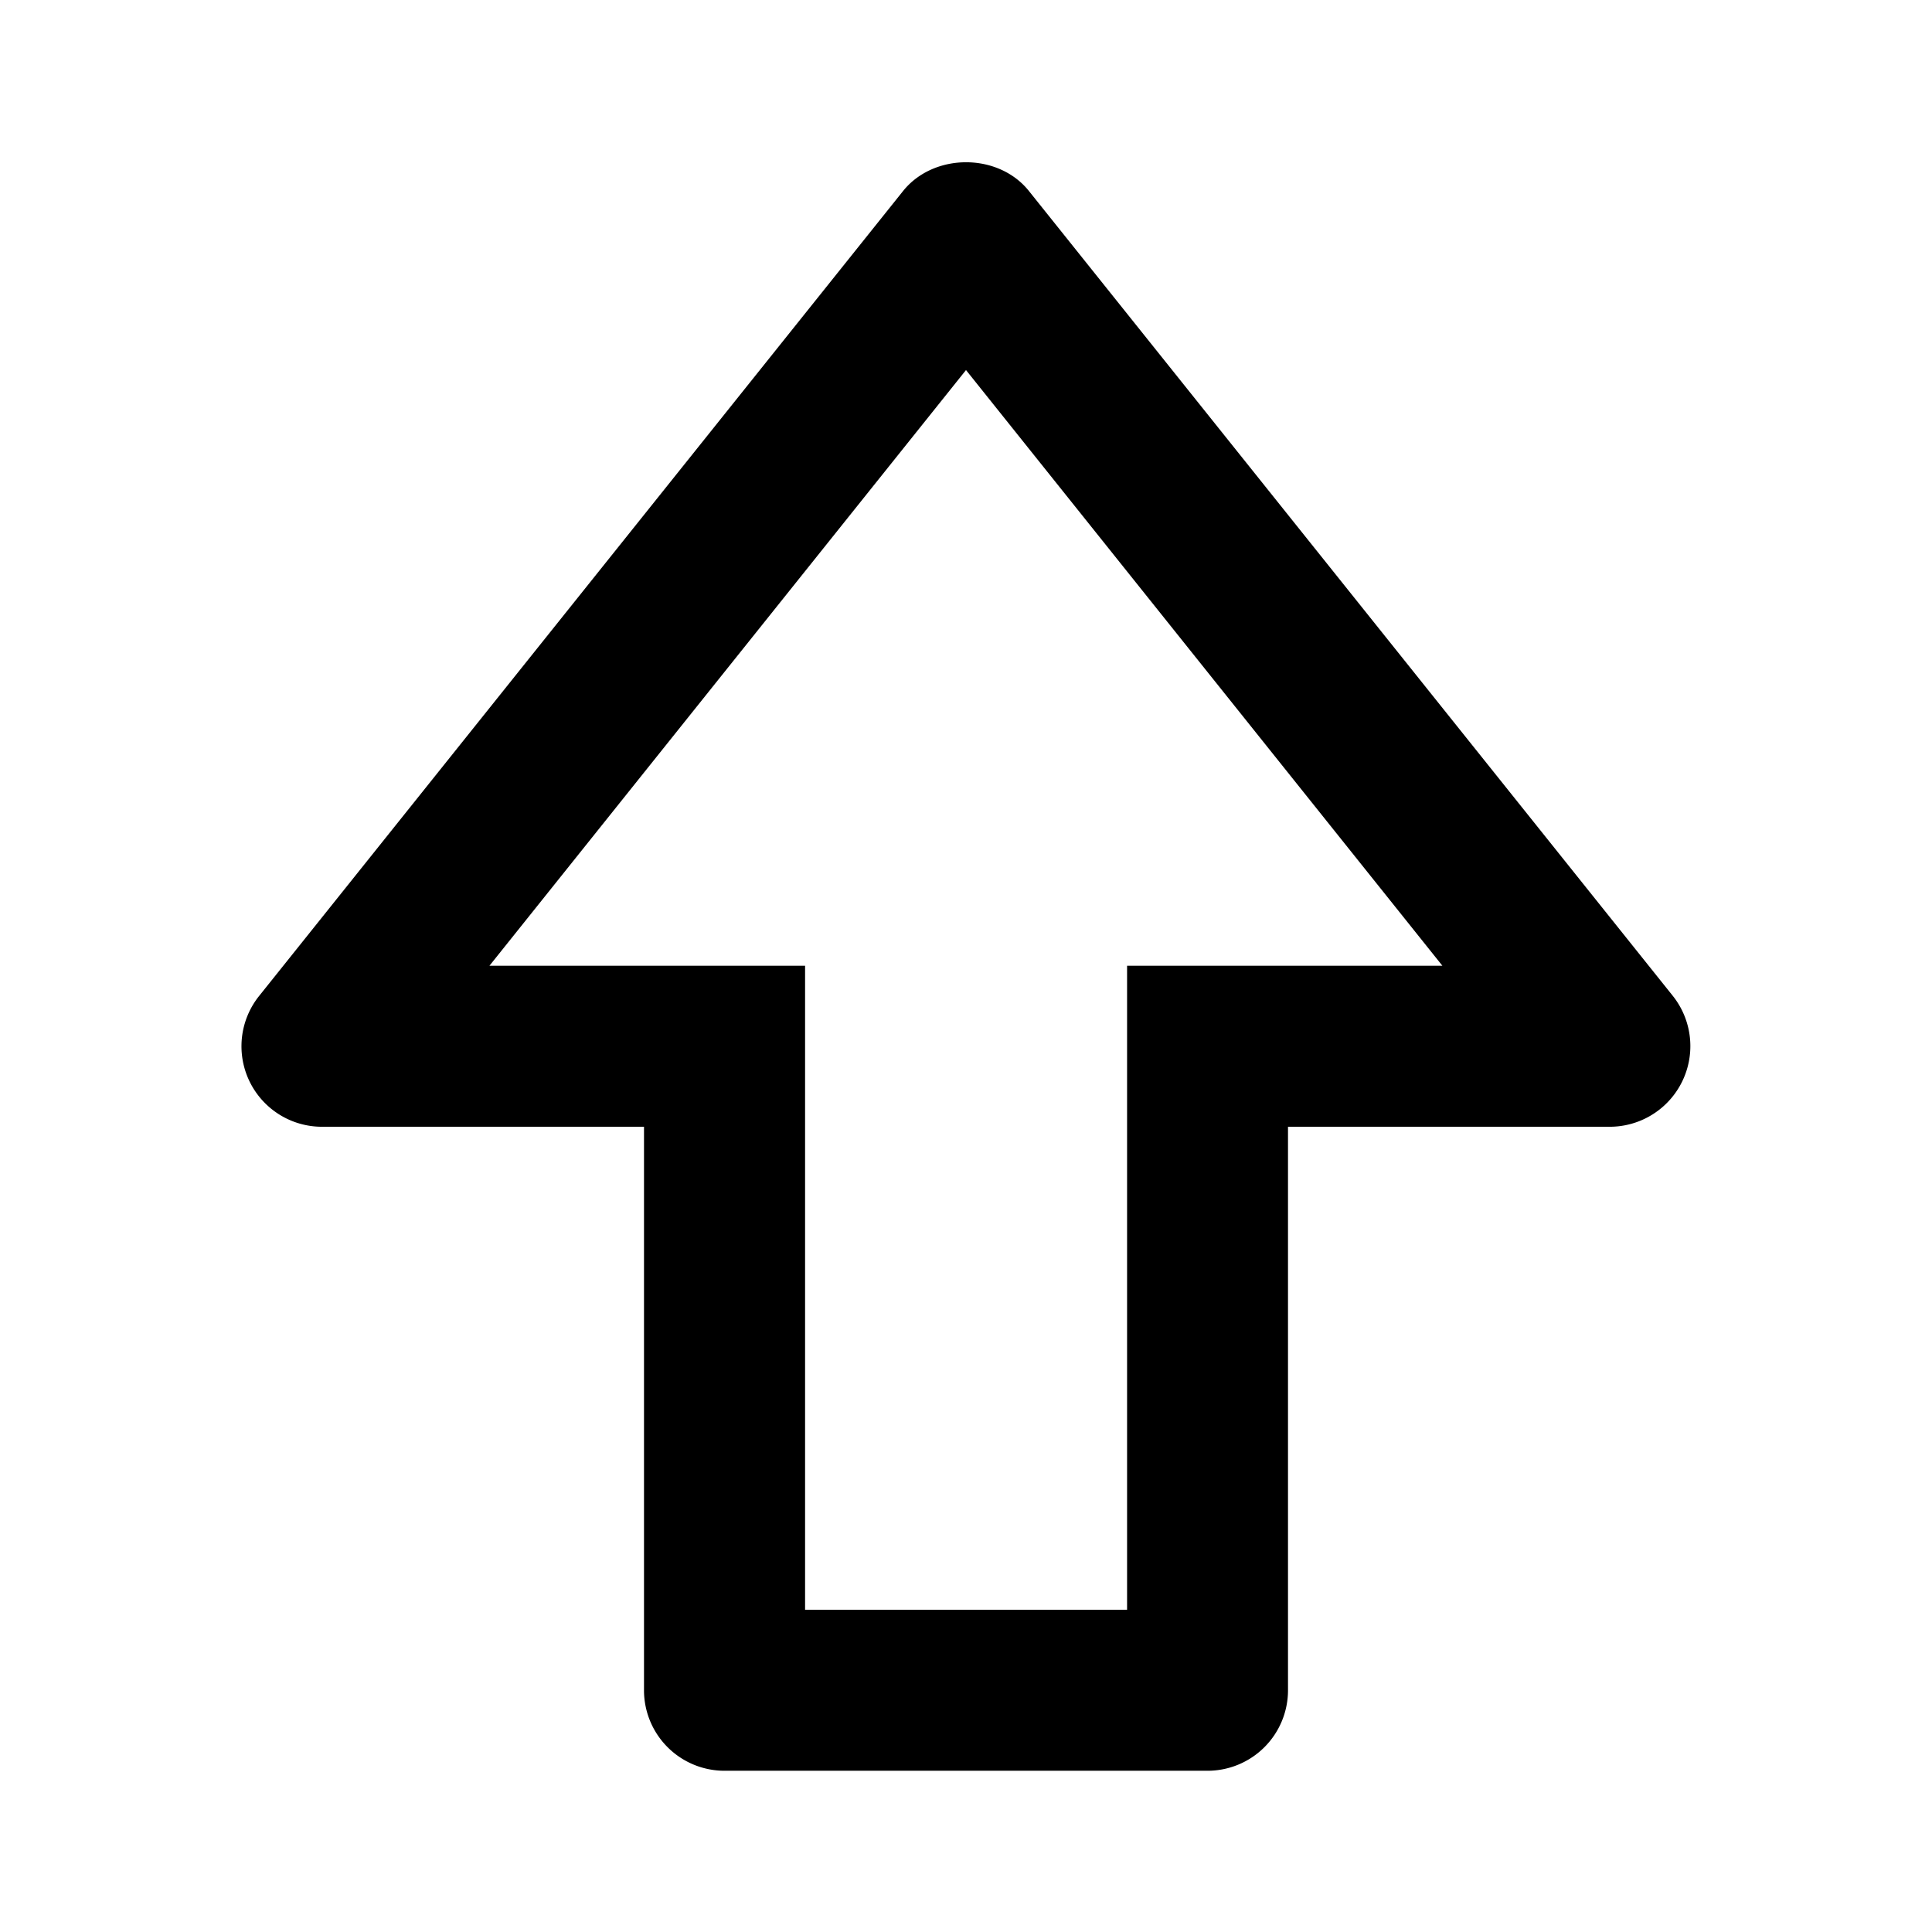 <svg id="iconMenu" width="70" height="70" fill="currentColor" viewBox="0 0 24 24" xmlns="http://www.w3.org/2000/svg">
     <path d="M12.781 2.372c-.38-.475-1.18-.475-1.562 0l-8 10A1 1 0 0 0 4 13.997h4v7a1 1 0 0 0 1 1h6a1 1 0 0 0 1-1v-7h4a1.002 1.002 0 0 0 .781-1.625l-8-10Zm2.22 9.625h-1v8h-4v-8H6.08l5.92-7.4 5.918 7.4H15Z"></path>
</svg>
